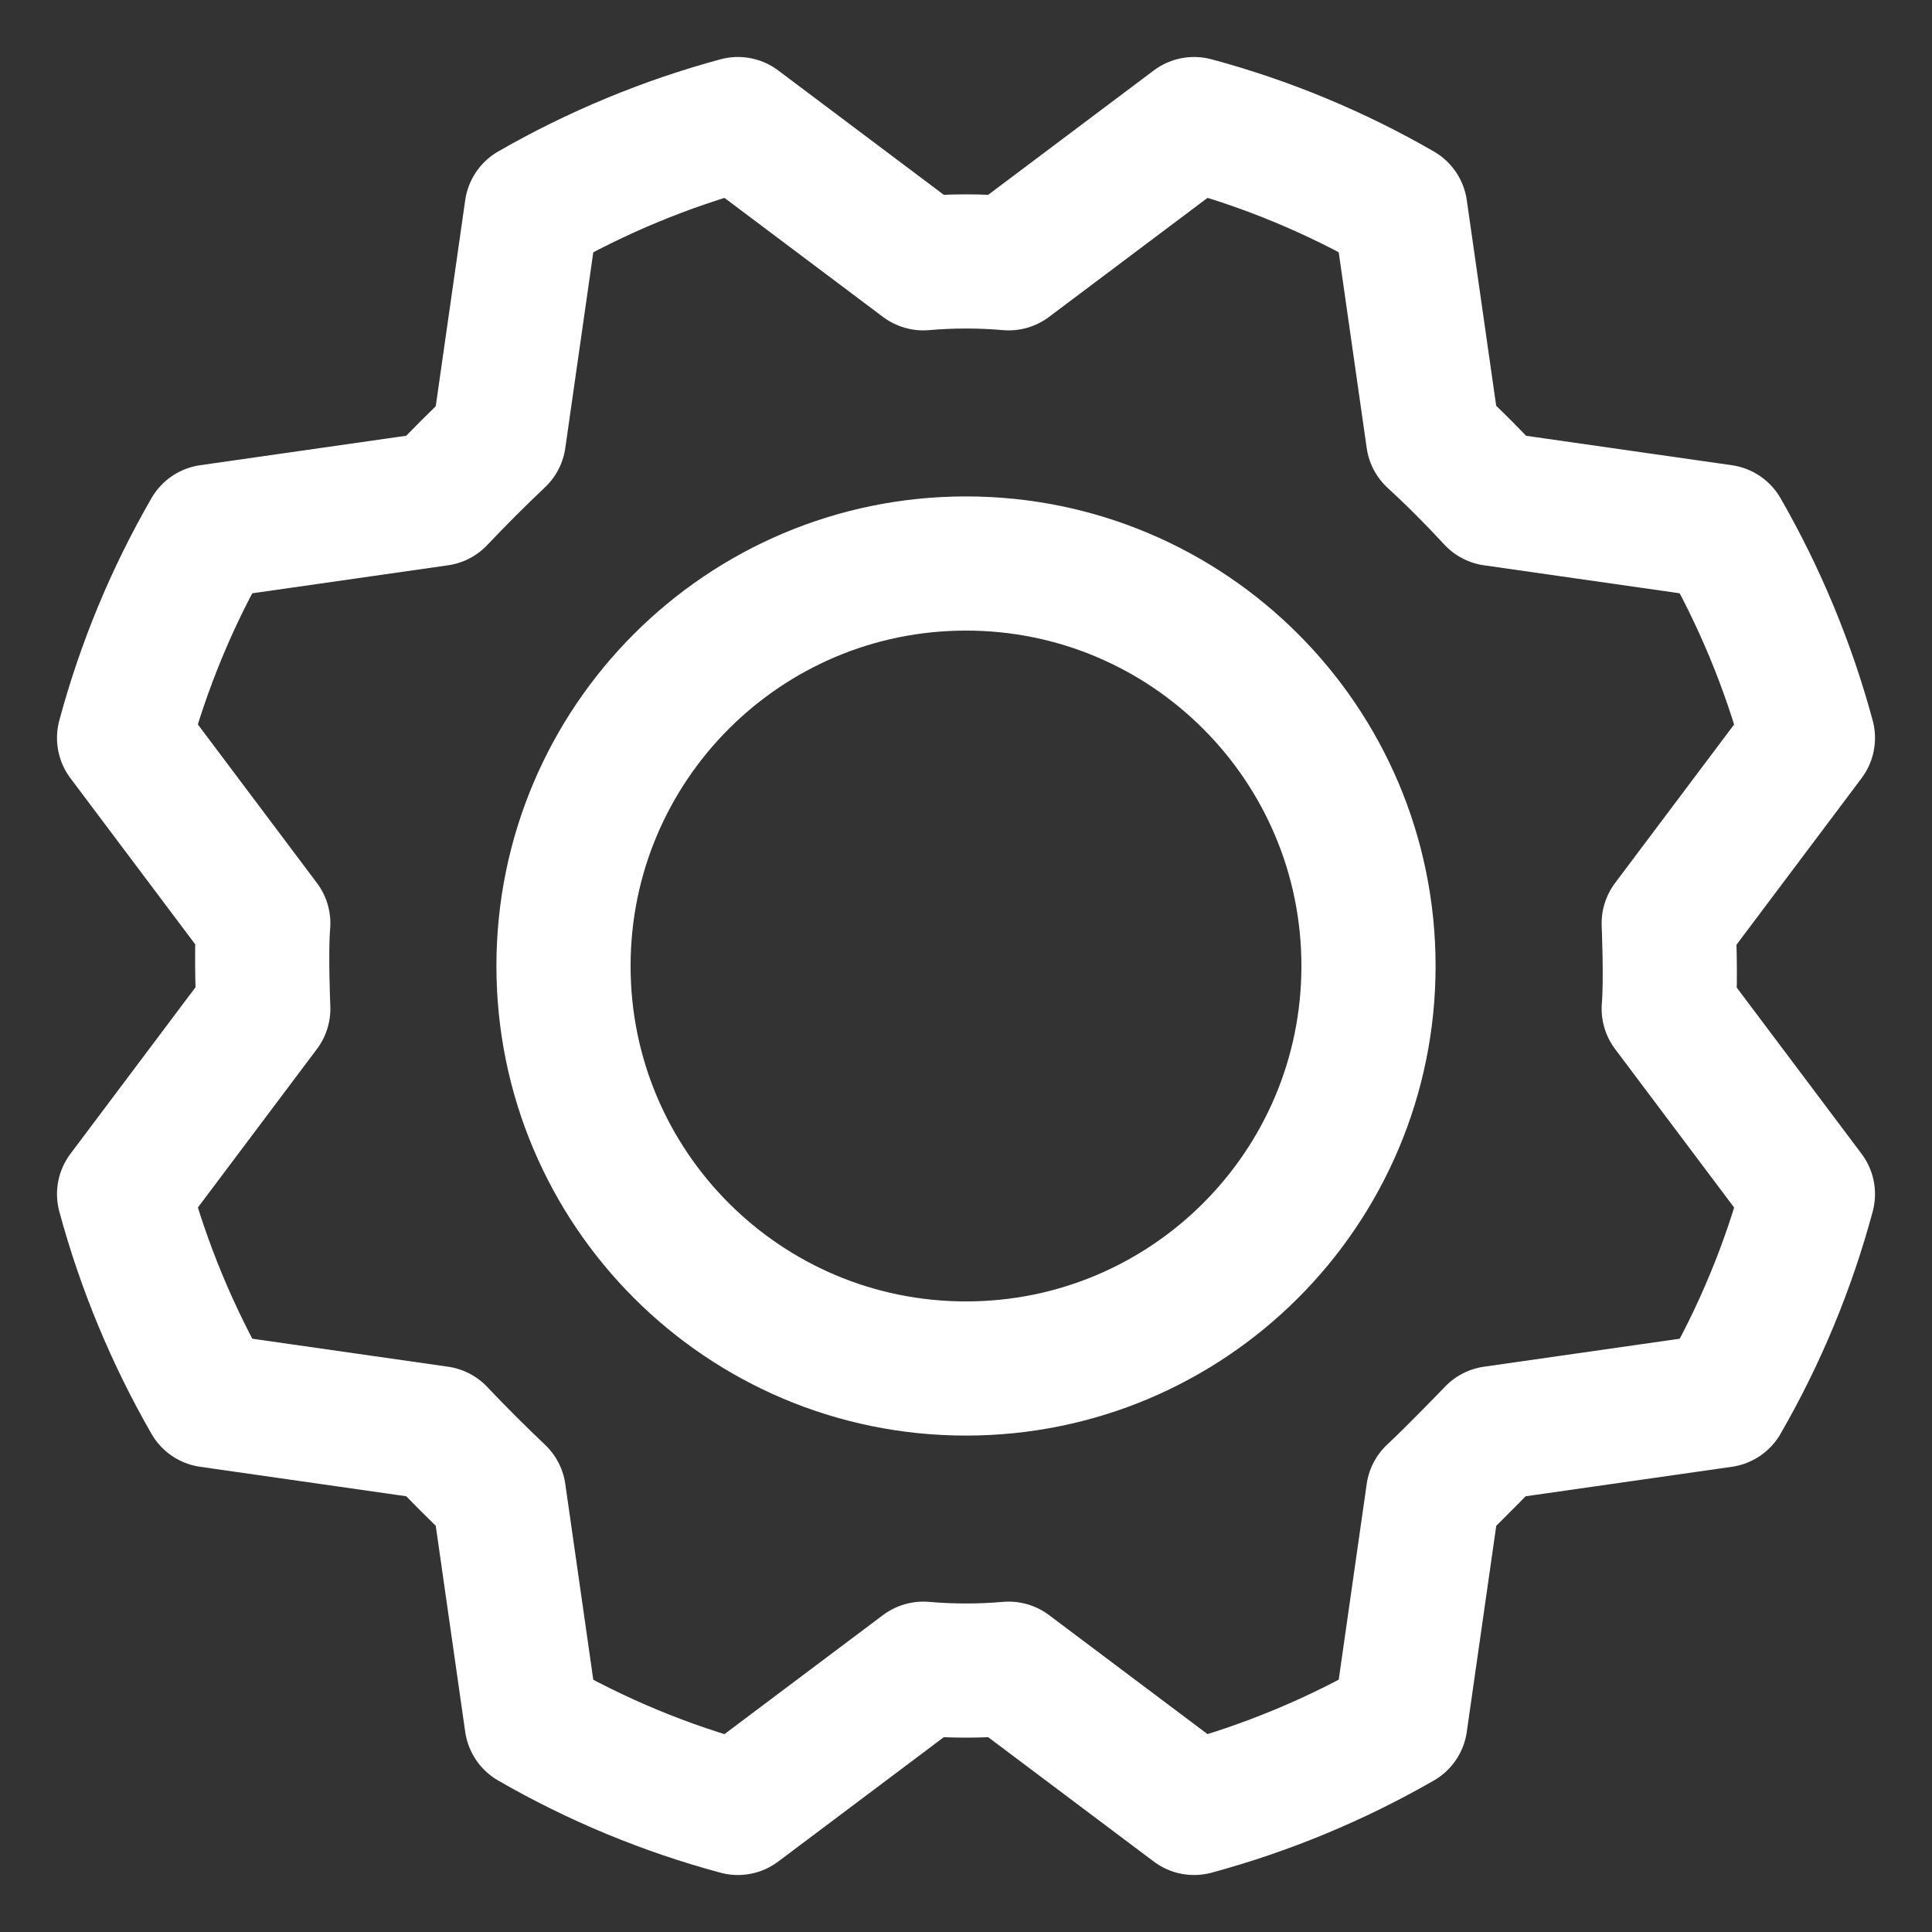 <svg xmlns="http://www.w3.org/2000/svg" width="18" height="18" fill="none" viewBox="0 0 18 18"><rect x="0" y="0" width="18" height="18" fill="#333333" stroke="none"/><path stroke="#fff" stroke-linecap="round" stroke-linejoin="round" stroke-width="1.25" d="M9 12.75C11.071 12.75 12.75 11.071 12.75 9C12.75 6.929 11.071 5.25 9 5.25C6.929 5.25 5.25 6.929 5.25 9C5.25 11.071 6.929 12.75 9 12.75Z"/><path stroke="#fff" stroke-linecap="round" stroke-linejoin="round" stroke-width="1.25" d="M13.352 4.086C13.55 4.268 13.737 4.456 13.914 4.648L16.047 4.953C16.394 5.557 16.662 6.203 16.844 6.875L15.547 8.602C15.547 8.602 15.57 9.133 15.547 9.398L16.844 11.125C16.663 11.798 16.395 12.444 16.047 13.047L13.914 13.352C13.914 13.352 13.547 13.734 13.352 13.914L13.047 16.047C12.443 16.394 11.797 16.662 11.125 16.844L9.398 15.547C9.133 15.57 8.867 15.57 8.602 15.547L6.875 16.844C6.202 16.663 5.556 16.395 4.953 16.047L4.648 13.914C4.456 13.732 4.268 13.544 4.086 13.352L1.953 13.047C1.606 12.443 1.338 11.797 1.156 11.125L2.453 9.398C2.453 9.398 2.43 8.867 2.453 8.602L1.156 6.875C1.337 6.202 1.605 5.556 1.953 4.953L4.086 4.648C4.268 4.456 4.456 4.268 4.648 4.086L4.953 1.953C5.557 1.606 6.203 1.338 6.875 1.156L8.602 2.453C8.867 2.43 9.133 2.43 9.398 2.453L11.125 1.156C11.798 1.337 12.444 1.605 13.047 1.953L13.352 4.086Z"/></svg>